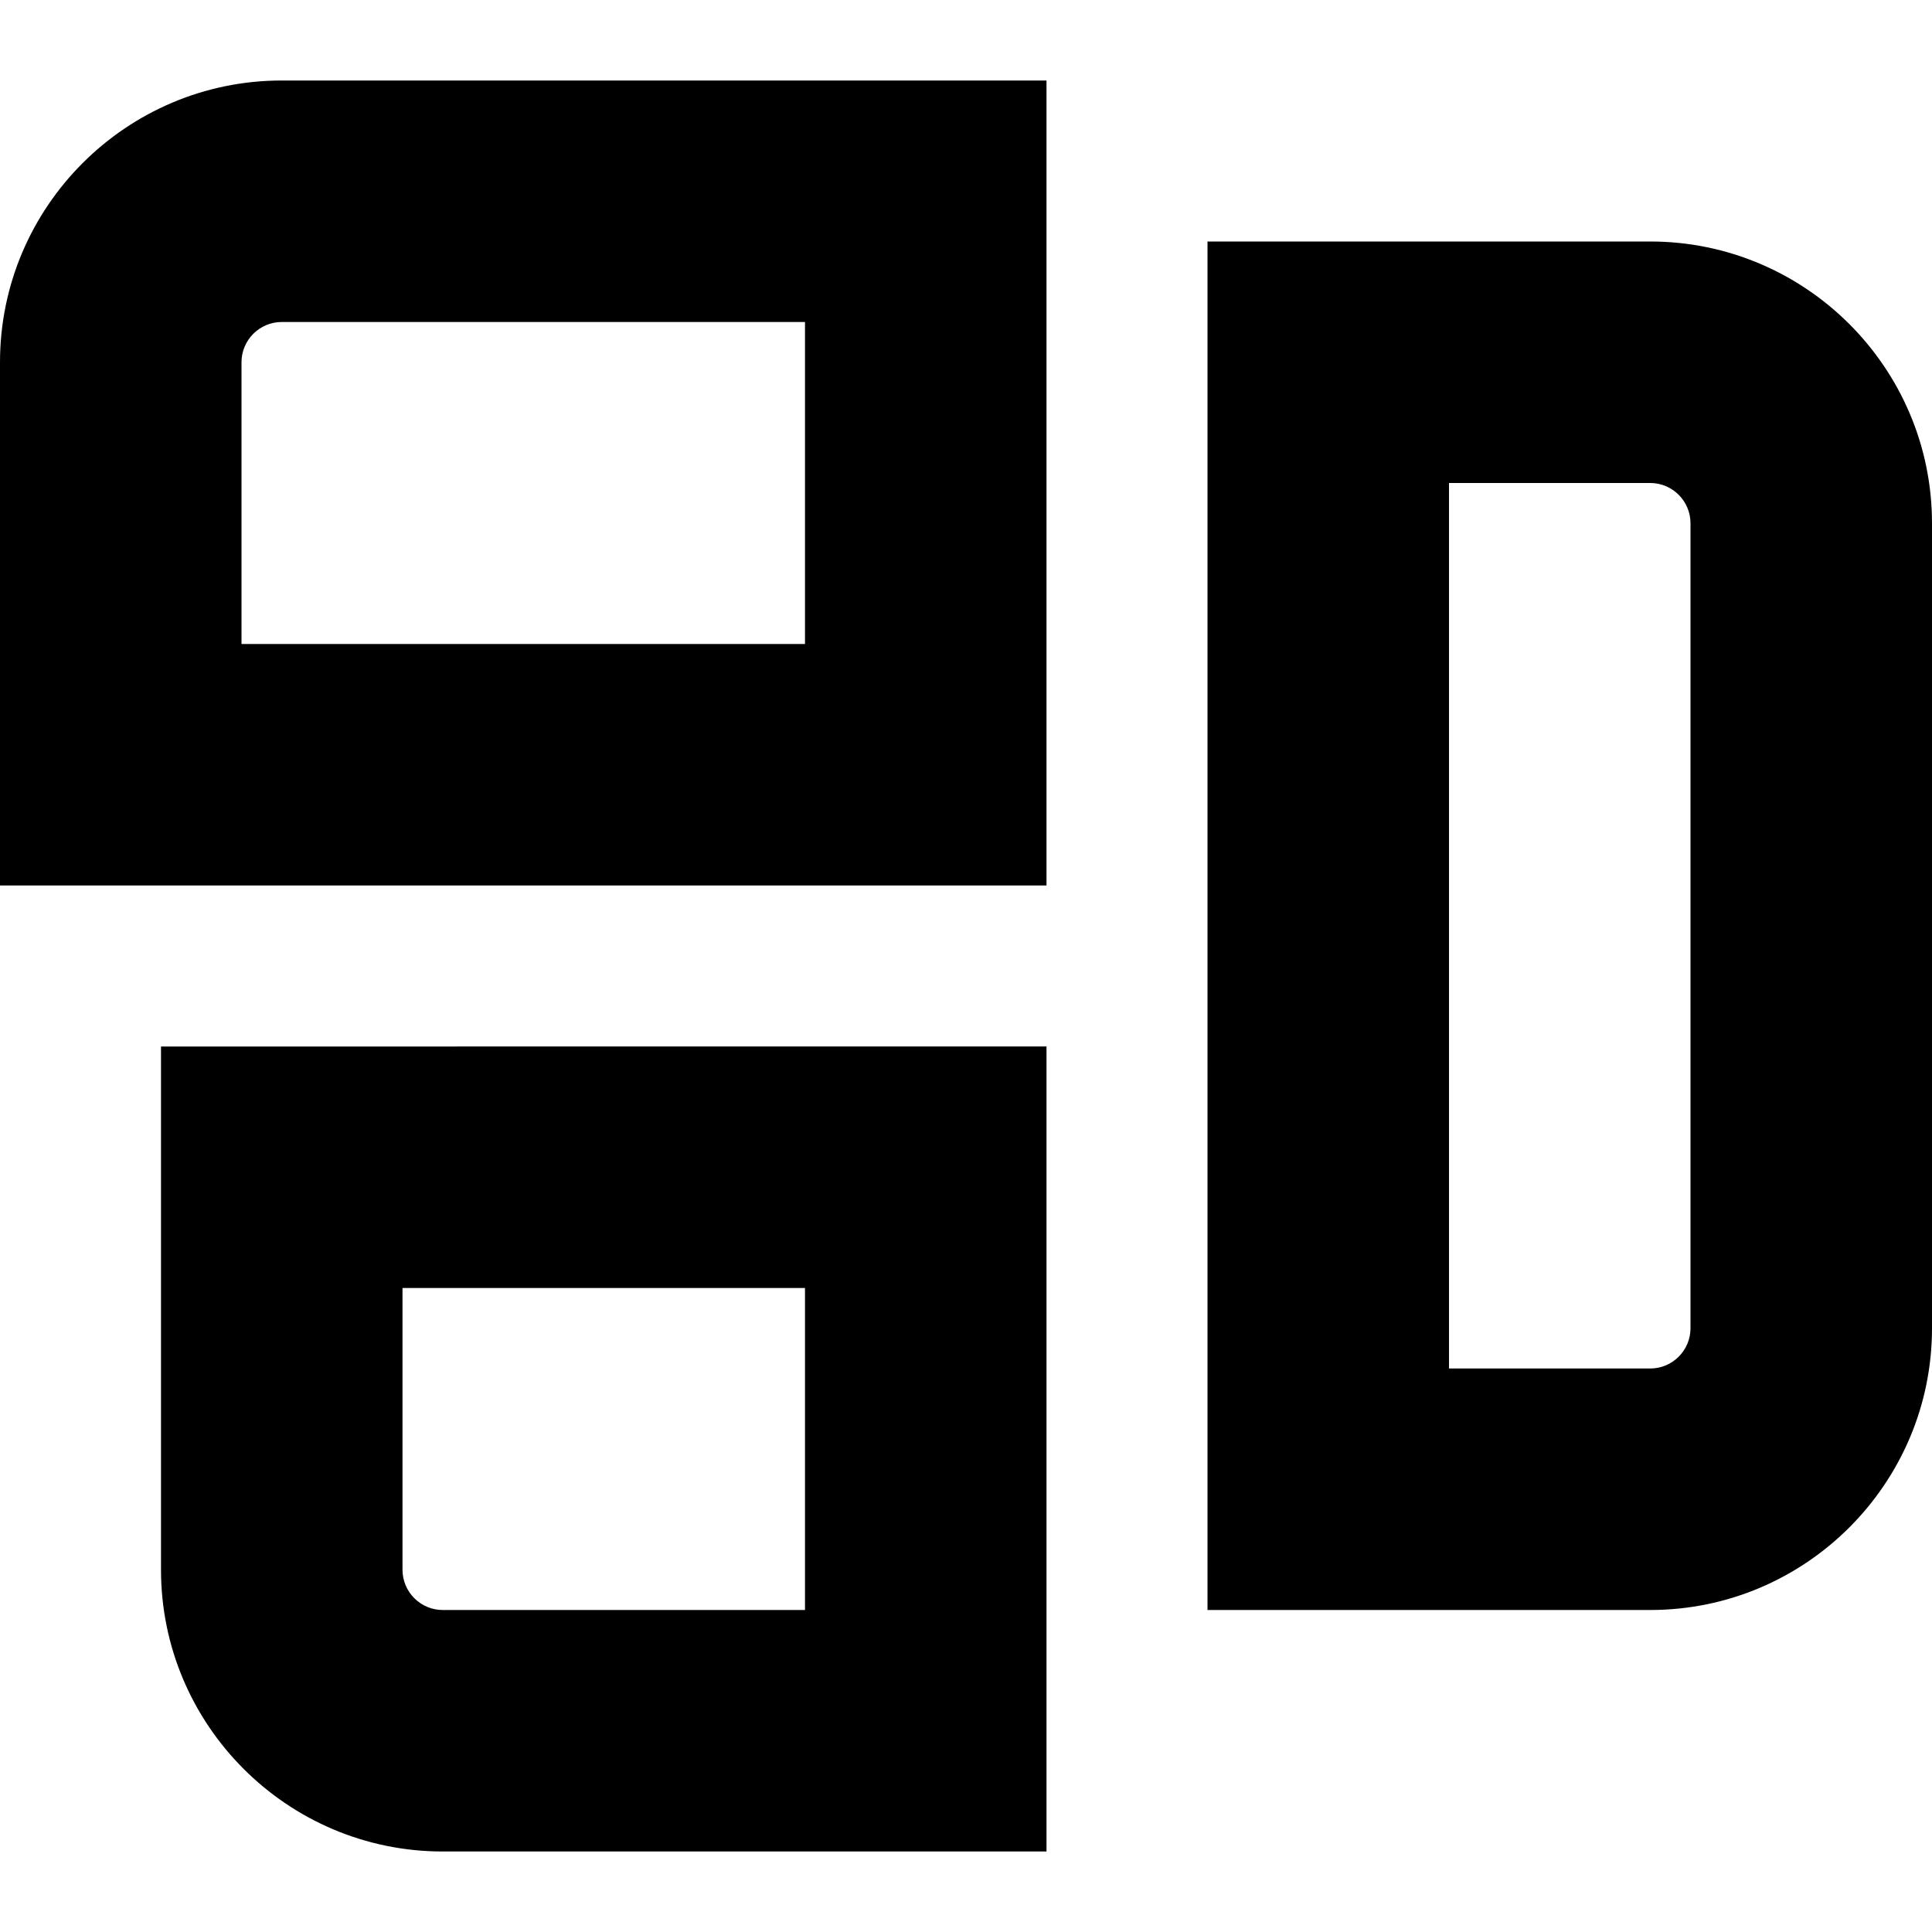 <?xml version="1.0" encoding="UTF-8"?>
<svg xmlns="http://www.w3.org/2000/svg" id="Layer_1" data-name="Layer 1" viewBox="0 0 24 24">
  <path d="m0,4.5v6.5h13V1H3.5C1.57,1,0,2.57,0,4.5Zm10,3.5H3v-3.5c0-.275.224-.5.5-.5h6.5v4Zm10.5-5h-5.5v17h5.5c1.93,0,3.5-1.57,3.5-3.5V6.5c0-1.93-1.57-3.5-3.5-3.5Zm.5,13.5c0,.275-.224.5-.5.5h-2.5V6h2.5c.276,0,.5.225.5.5v10Zm-19,3c0,1.93,1.57,3.5,3.5,3.5h7.5v-10H2v6.5Zm3-3.5h5v4h-4.5c-.276,0-.5-.225-.5-.5v-3.5Z"/>
</svg>
